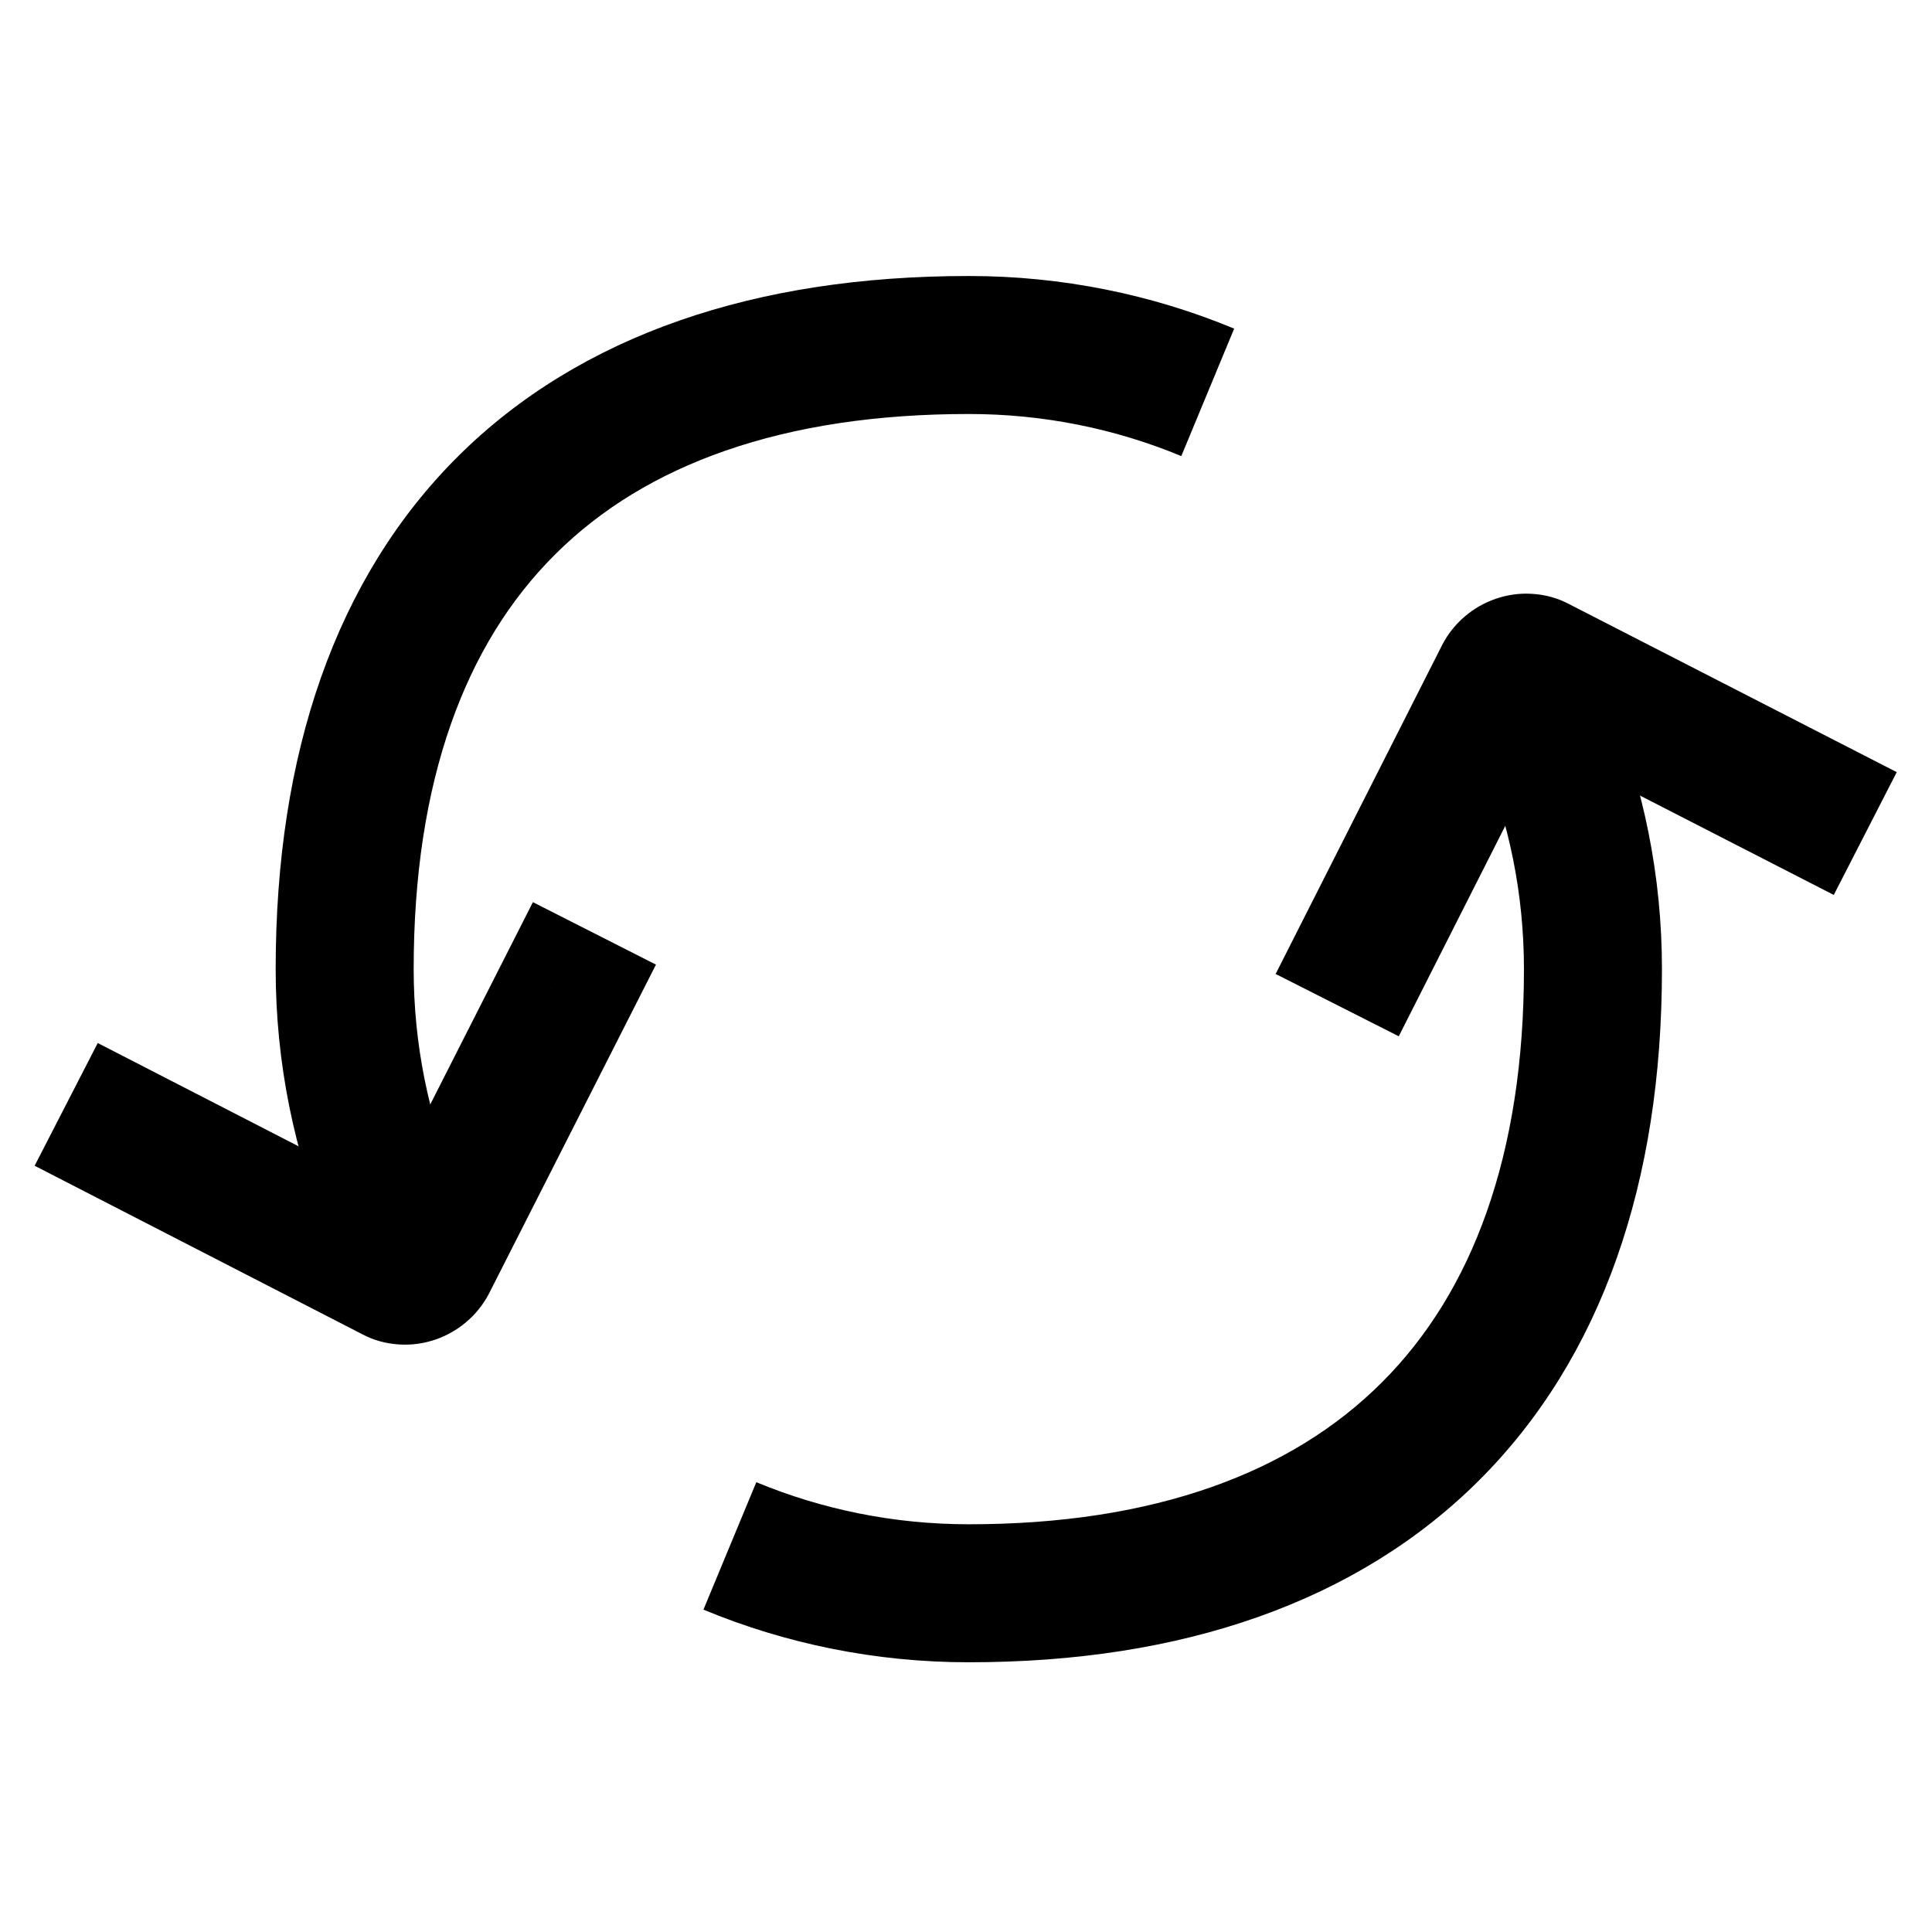 <svg xmlns="http://www.w3.org/2000/svg" xmlns:xlink="http://www.w3.org/1999/xlink" width="308" height="308" viewBox="0 0 308 308" fill="none"><defs><rect id="path_0" x="0" y="0" width="308" height="308" /></defs><g opacity="1" transform="translate(0 0)  rotate(0 154 154)"><mask id="bg-mask-0" fill="white"><use xlink:href="#path_0"></use></mask><g mask="url(#bg-mask-0)" ><path id="圆形 1"  style="fill:#000000" transform="translate(54.948 55)  rotate(0 99.5 99.5)" opacity="1" d="M-2.61 141.805Q-6.723 131.891 -8.836 121.367Q-11 110.589 -11 99.5Q-11 73.529 -3.79 53.047Q-0.138 42.675 5.327 33.842Q10.83 24.947 18.102 17.721Q25.361 10.51 34.282 5.061Q43.11 -0.33 53.459 -3.928Q73.803 -11 99.5 -11Q110.589 -11 121.367 -8.836Q131.891 -6.723 141.805 -2.61L133.375 17.71Q125.45 14.423 117.036 12.733Q108.402 11 99.5 11Q77.518 11 60.683 16.853Q44.544 22.463 33.608 33.328Q22.64 44.225 16.962 60.353Q11 77.288 11 99.5Q11 108.402 12.733 117.036Q14.423 125.45 17.71 133.375L-2.61 141.805Z M201.61 57.195Q205.723 67.109 207.836 77.633Q210 88.411 210 99.5Q210 125.169 202.786 145.592Q199.134 155.93 193.678 164.765Q188.179 173.667 180.923 180.923Q173.667 188.179 164.765 193.678Q155.93 199.134 145.592 202.786Q125.169 210 99.5 210Q88.411 210 77.633 207.836Q67.109 205.723 57.195 201.61L65.625 181.29Q73.55 184.577 81.964 186.266Q90.598 188 99.5 188Q121.397 188 138.265 182.042Q154.386 176.347 165.367 165.367Q176.347 154.386 182.042 138.265Q188 121.397 188 99.5Q188 90.598 186.266 81.964Q184.577 73.55 181.29 65.625L201.61 57.195Z " /><path  id="圆形 1" style="stroke:#000000; stroke-width:22; stroke-opacity:1; stroke-dasharray:0 0" transform="translate(54.948 55)  rotate(0 99.5 99.5)" d="" /><path id="并集" fill-rule="evenodd" style="fill:#000000" transform="translate(42.95 150)  rotate(72.063 17.5 36.5)" opacity="1" d="M-15.556 0.041L-7.758 7.798L0 0L-7.757 7.799L21.098 36.499L-7.757 65.201L0 73L-7.758 65.202L-15.556 72.96L-0.041 88.556L7.757 80.799L7.758 80.798L41.587 47.149Q43.788 45.031 44.967 42.031Q46.056 39.262 45.998 36.266Q45.943 33.425 44.864 30.79Q43.75 28.07 41.711 25.976L7.758 -7.798L7.757 -7.799L-0.041 -15.556L-15.556 0.041ZM25.93 31.693L26.073 31.551Q26 31.621 25.93 31.693Z " /><path  id="并集" style="stroke:#000000; stroke-width:22; stroke-opacity:1; stroke-dasharray:0 0" transform="translate(42.95 150)  rotate(72.063 17.5 36.5)" d="" /><path id="并集" fill-rule="evenodd" style="fill:#000000" transform="translate(229.95 86)  rotate(71.999 17.5 36.5)" opacity="1" d="M42.758 7.798L50.556 0.041L35.041 -15.556L27.243 -7.799L27.242 -7.798L-6.587 25.851Q-8.788 27.97 -9.967 30.969Q-11.056 33.738 -10.998 36.734Q-10.943 39.575 -9.864 42.21Q-8.75 44.93 -6.711 47.024L27.242 80.798L27.243 80.799L35.041 88.556L50.556 72.96L42.758 65.202L35.023 72.977L42.757 65.201L13.902 36.501L42.757 7.799L35 0L42.758 7.798ZM9.07 41.307L8.927 41.449Q9 41.38 9.07 41.307Z " /><path  id="并集" style="stroke:#000000; stroke-width:22; stroke-opacity:1; stroke-dasharray:0 0" transform="translate(229.95 86)  rotate(71.999 17.5 36.5)" d="" /></g></g></svg>